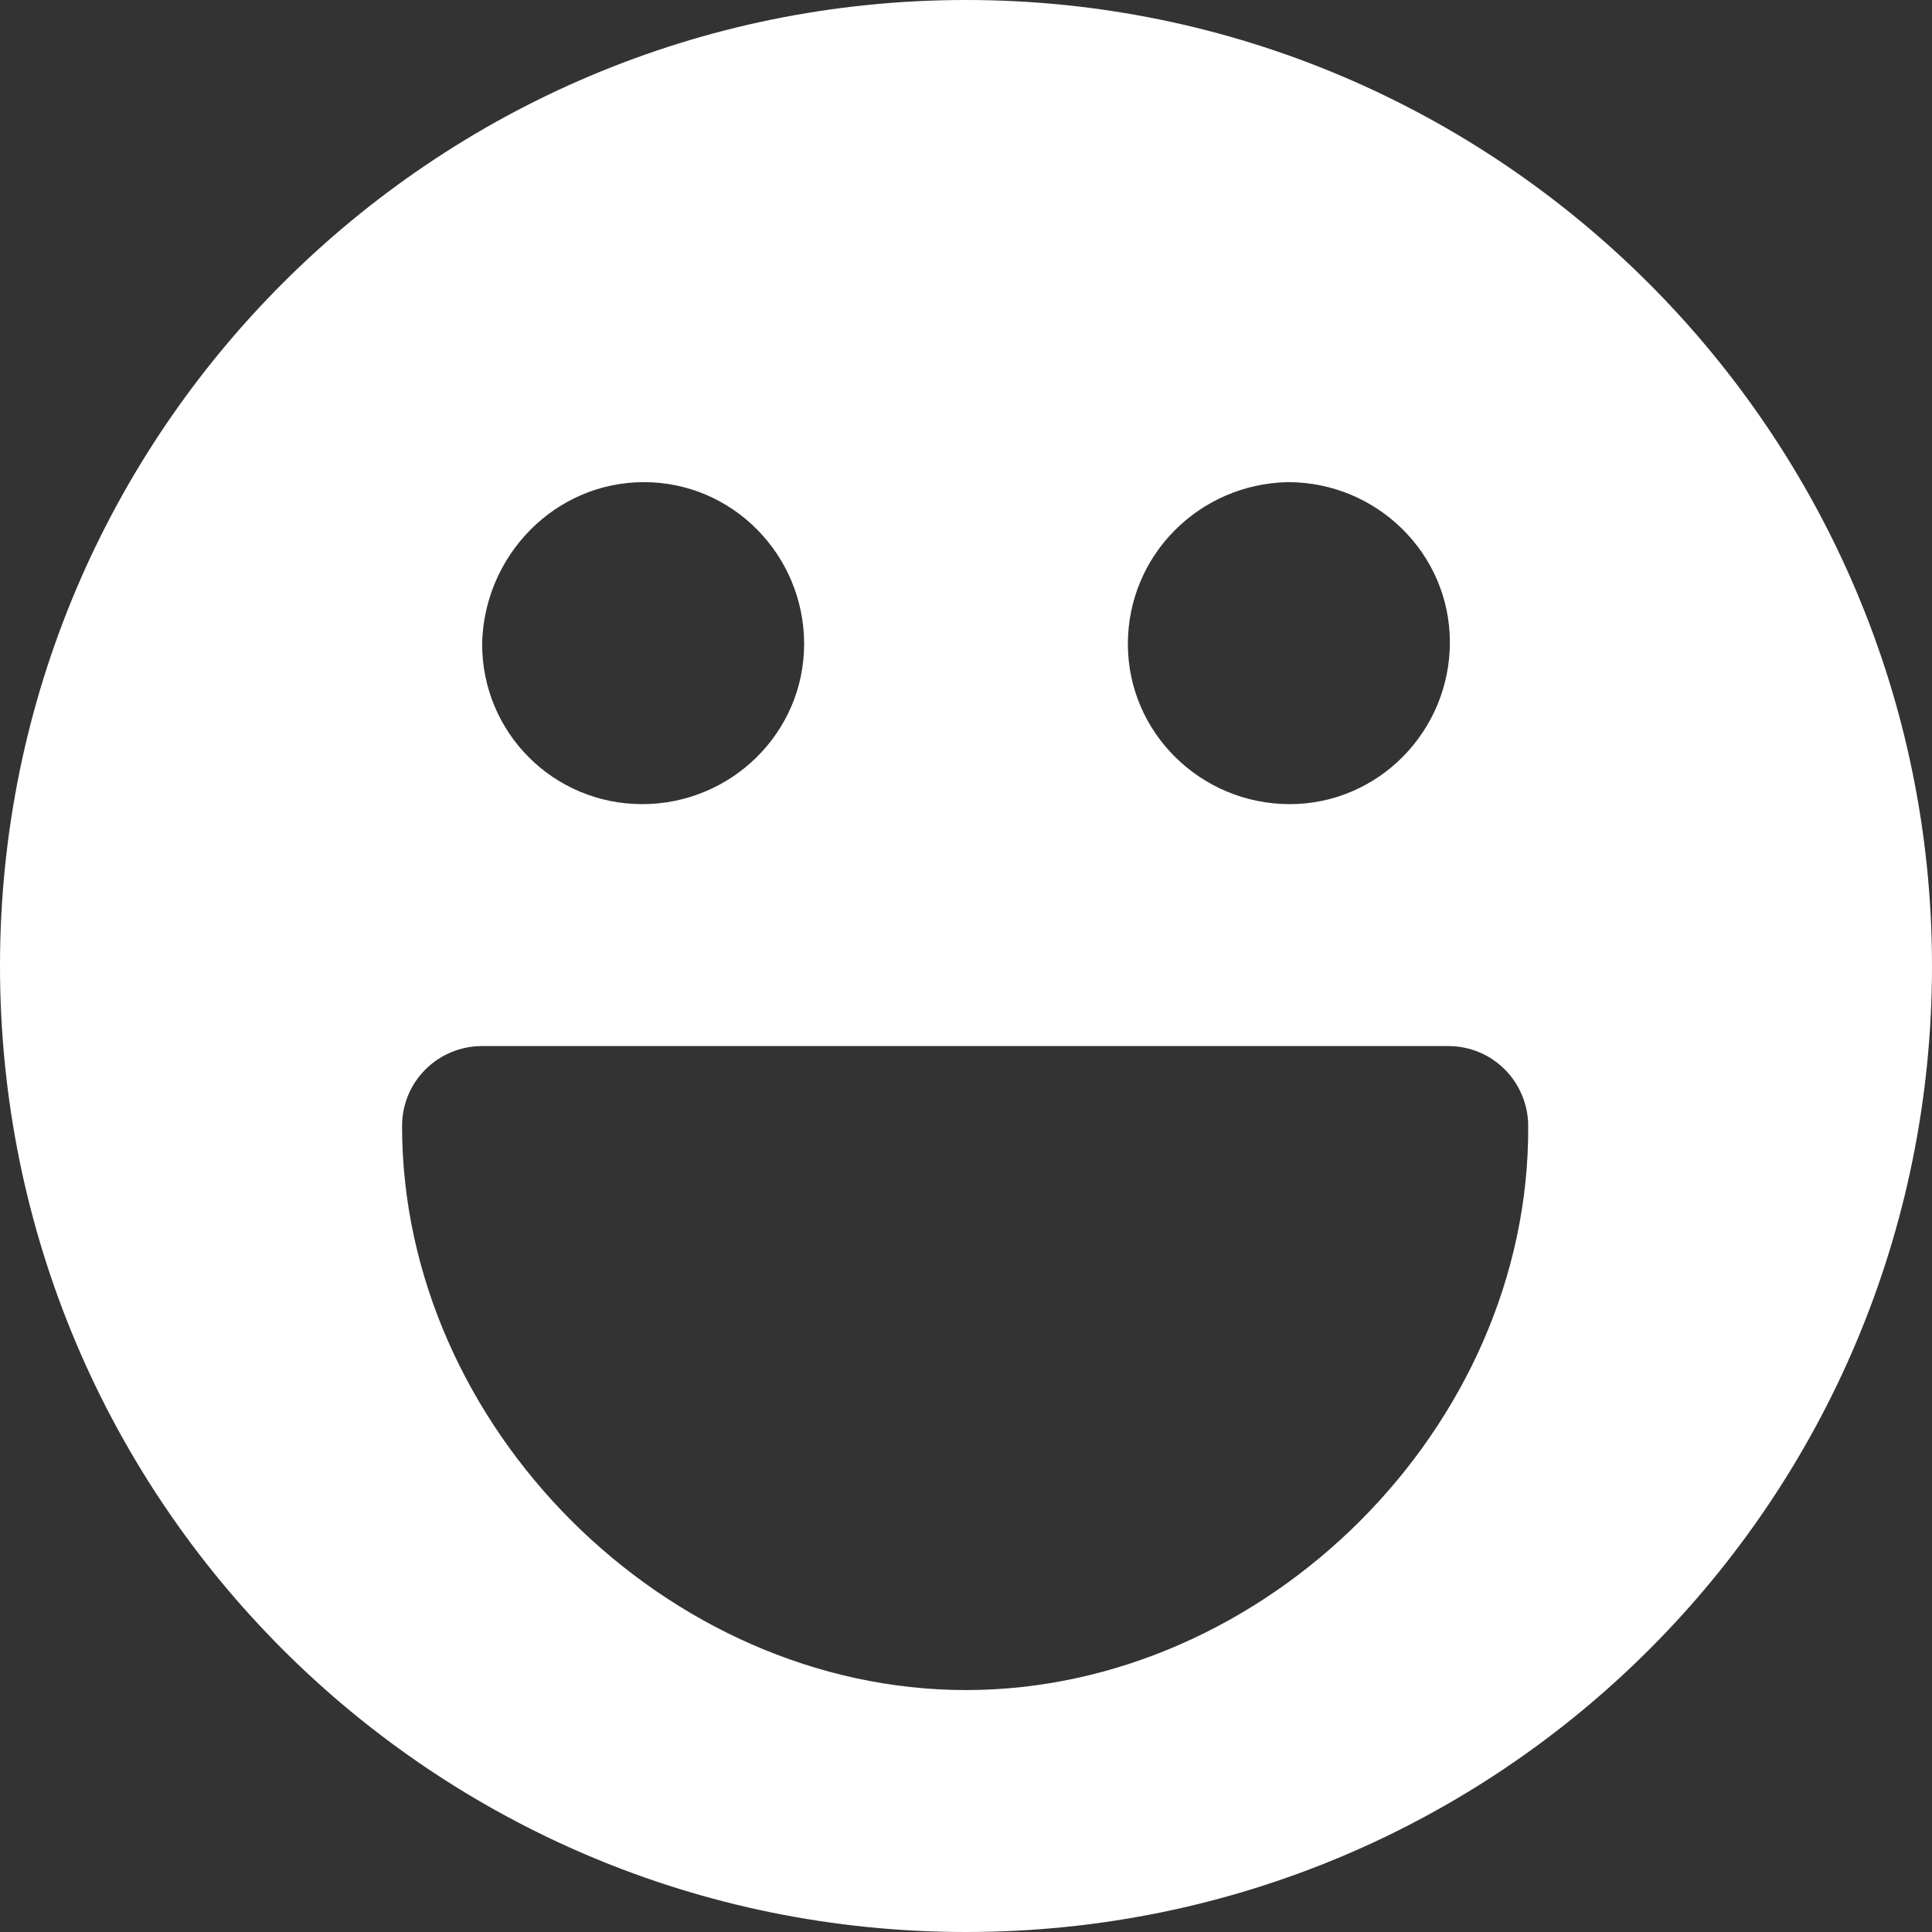 <?xml version="1.0" encoding="utf-8"?>
<!-- Generator: Adobe Illustrator 22.1.0, SVG Export Plug-In . SVG Version: 6.00 Build 0)  -->
<svg version="1.1" id="Layer_1" xmlns="http://www.w3.org/2000/svg" xmlns:xlink="http://www.w3.org/1999/xlink" x="0px" y="0px"
	 viewBox="0 0 111 111" style="enable-background:new 0 0 111 111;" xml:space="preserve">
<rect x="0" y="0" width="111" height="111" fill="#333333" stroke="none"/>
<style type="text/css">
	.st0{fill:#FFFFFF;}
</style>
<path id="i-mood.svg" class="st0" d="M55.5,0C24.9,0,0,24.8,0,55.5S24.8,111,55.5,111c30.7,0,55.5-24.8,55.5-55.5c0,0,0,0,0,0
	C111,24.9,86.1,0,55.5,0z M74,27.7c5.1,0,9.3,4.1,9.3,9.2c0,5.1-4.1,9.3-9.2,9.3c-5.1,0-9.3-4.1-9.3-9.2c0,0,0,0,0,0
	C64.8,31.9,68.9,27.8,74,27.7z M37,27.7c5.1,0,9.2,4.2,9.2,9.3c0,5.1-4.2,9.2-9.3,9.2c-5.1,0-9.2-4.1-9.2-9.2
	C27.8,31.9,31.9,27.7,37,27.7C37,27.7,37,27.7,37,27.7L37,27.7z M55.5,97.1c-17.2,0-32.4-15.1-32.4-32.4c0-2.6,2.1-4.6,4.6-4.6h55.5
	c2.6,0,4.6,2.1,4.6,4.6C87.9,82,72.7,97.1,55.5,97.1z"/>
</svg>

